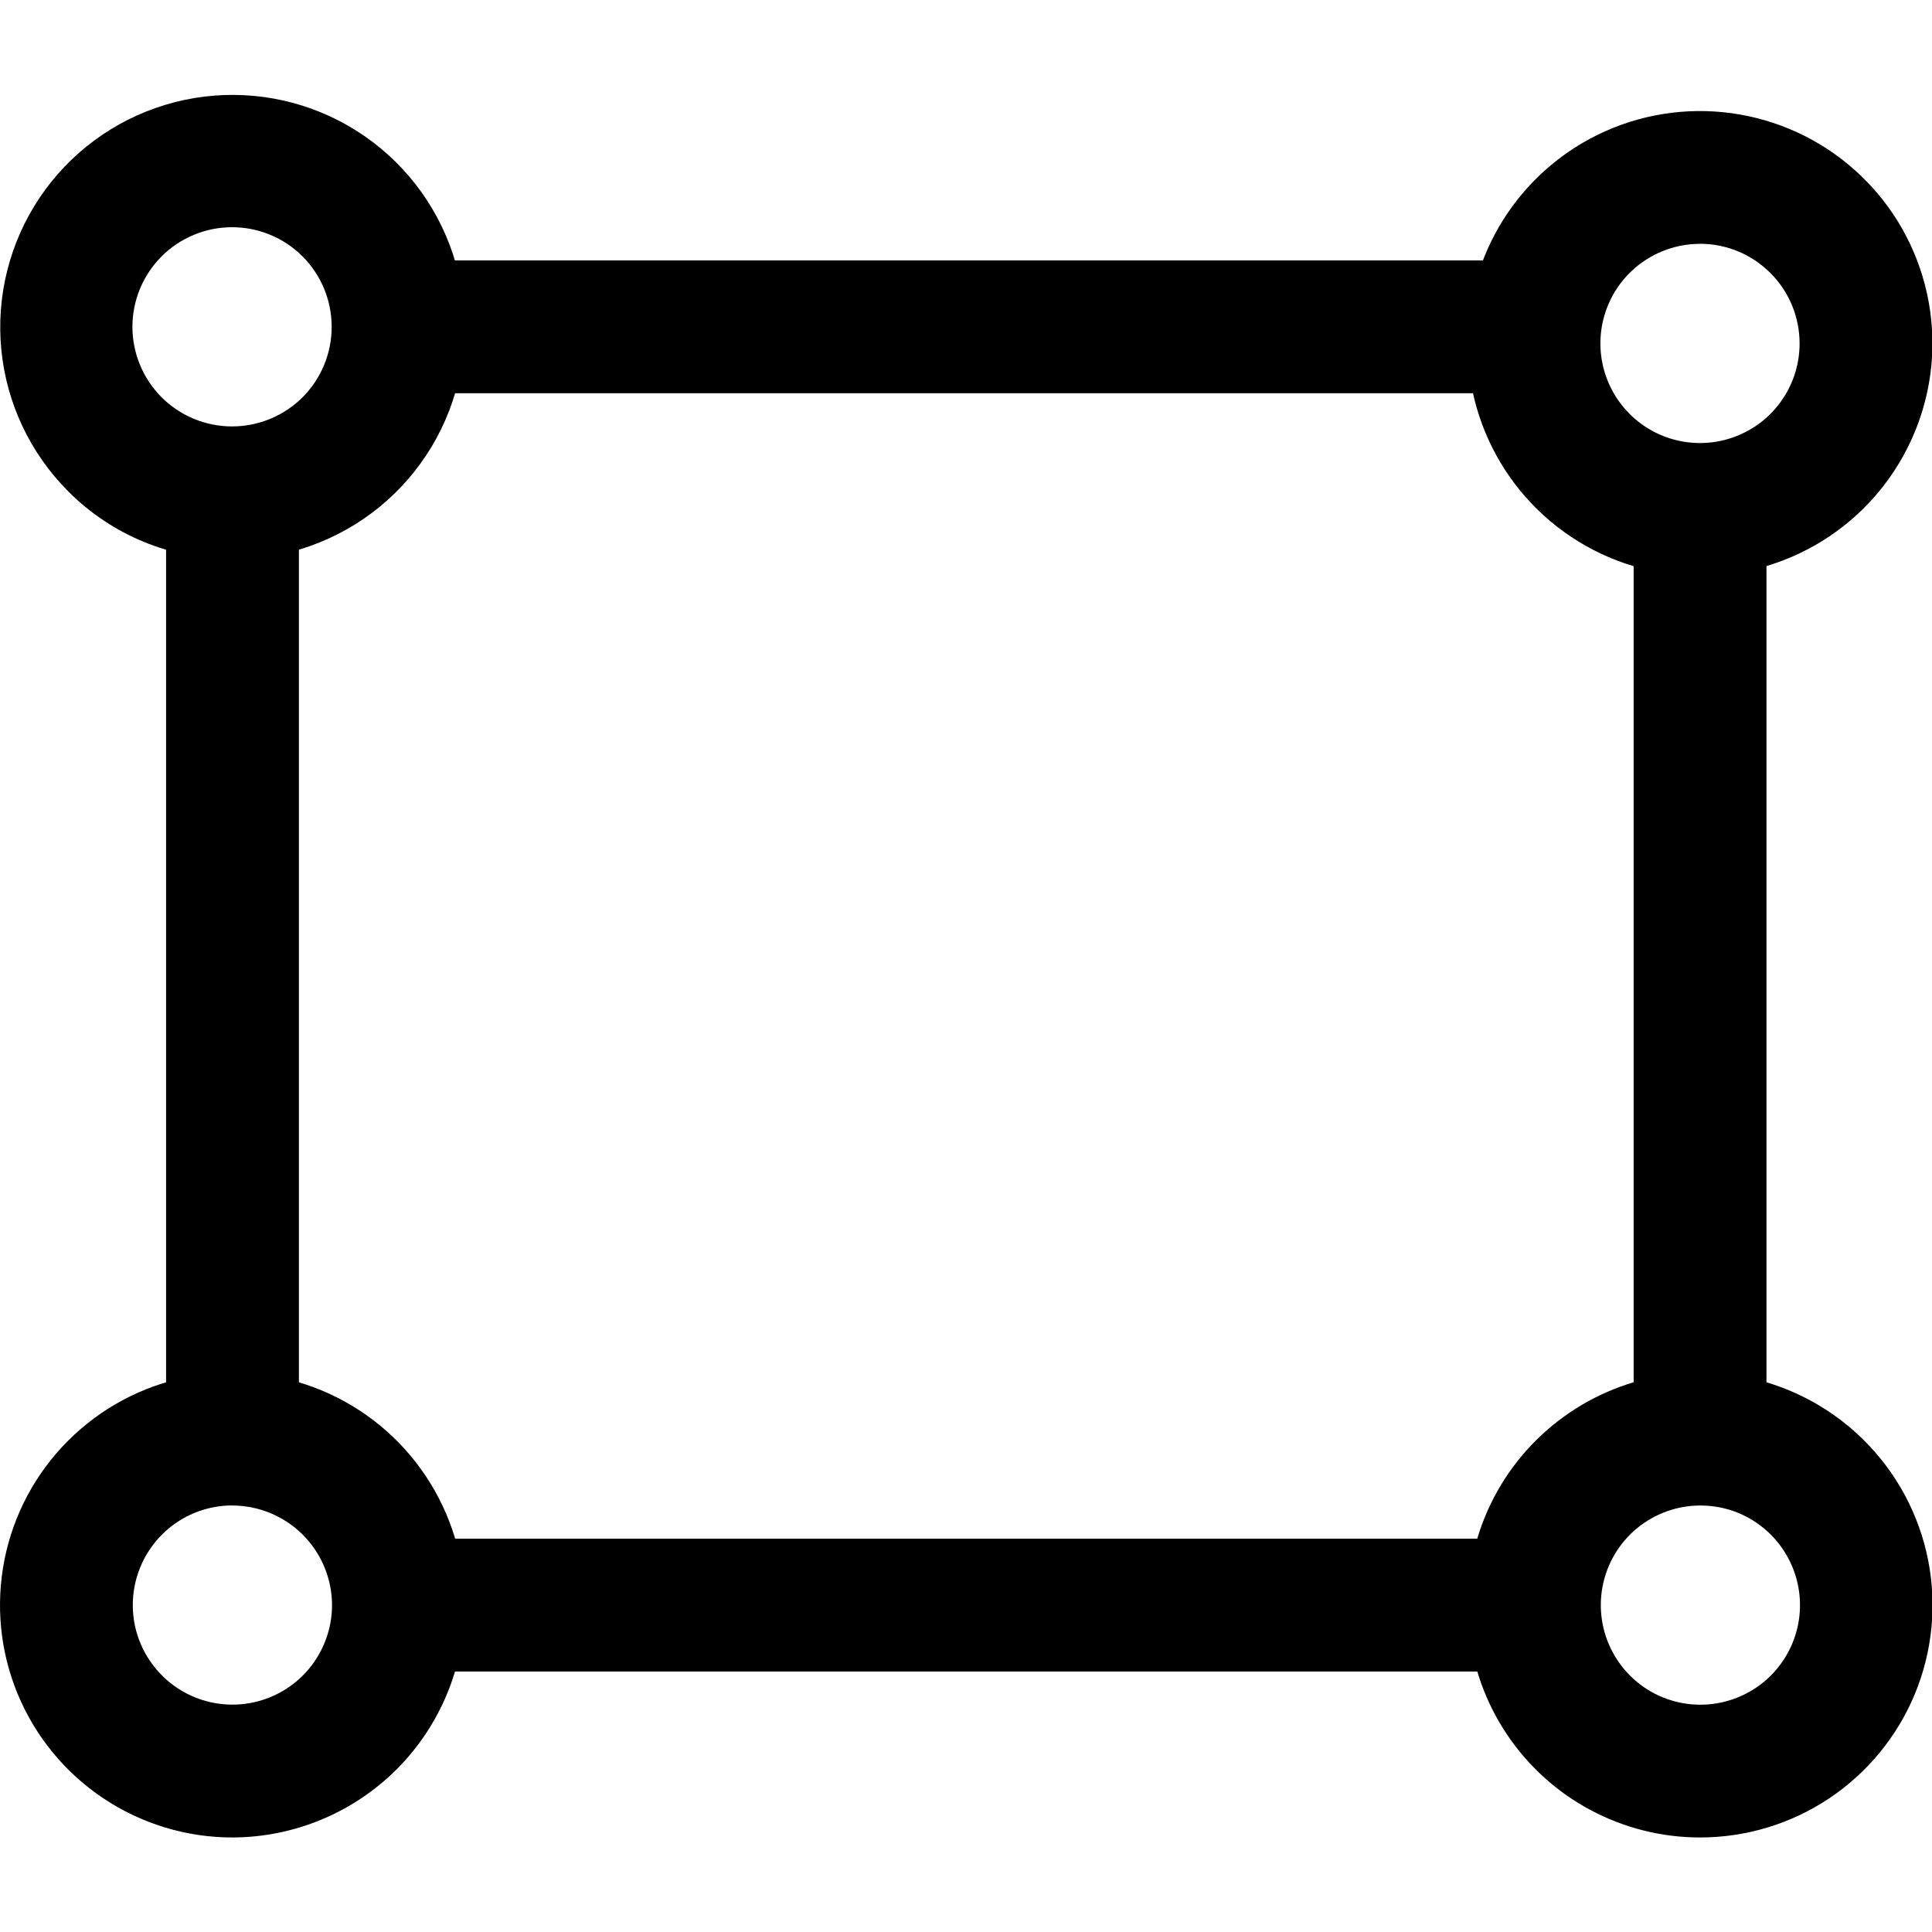 <svg width="28" height="28" viewBox="0 0 28 28" fill="none" xmlns="http://www.w3.org/2000/svg">
<g clip-path="url(#clip0_25_294)">
<path d="M23.676 7.191H25.601V21.295H23.676V7.191Z" fill="currentColor"/>
<path d="M2.407 7.068H4.332V21.172H2.407V7.068Z" fill="currentColor"/>
<path d="M3.368 26.63C2.702 26.63 2.051 26.432 1.497 26.062C0.943 25.692 0.511 25.166 0.256 24.55C0.001 23.935 -0.065 23.258 0.065 22.604C0.195 21.951 0.515 21.351 0.987 20.88C1.458 20.408 2.058 20.088 2.711 19.958C3.365 19.828 4.042 19.894 4.657 20.149C5.273 20.404 5.799 20.836 6.169 21.39C6.539 21.944 6.737 22.595 6.737 23.261C6.735 24.154 6.38 25.01 5.749 25.642C5.117 26.273 4.261 26.628 3.368 26.63ZM3.368 21.818C3.083 21.818 2.804 21.902 2.566 22.061C2.329 22.22 2.144 22.445 2.035 22.709C1.925 22.973 1.897 23.263 1.952 23.543C2.008 23.823 2.146 24.08 2.348 24.282C2.549 24.484 2.807 24.621 3.087 24.677C3.367 24.733 3.657 24.704 3.921 24.595C4.185 24.486 4.41 24.301 4.569 24.063C4.727 23.826 4.812 23.547 4.812 23.261C4.811 22.879 4.658 22.512 4.388 22.242C4.117 21.972 3.751 21.82 3.368 21.819V21.818Z" fill="currentColor"/>
<path d="M24.638 8.346C23.972 8.346 23.32 8.148 22.767 7.778C22.213 7.408 21.781 6.882 21.526 6.266C21.271 5.651 21.204 4.974 21.334 4.32C21.464 3.667 21.785 3.067 22.256 2.596C22.727 2.125 23.327 1.804 23.981 1.674C24.634 1.544 25.311 1.611 25.927 1.866C26.542 2.12 27.068 2.552 27.439 3.106C27.809 3.66 28.006 4.311 28.006 4.977C28.005 5.87 27.649 6.726 27.018 7.358C26.387 7.989 25.531 8.344 24.638 8.346ZM24.638 3.534C24.352 3.534 24.073 3.619 23.836 3.777C23.598 3.936 23.413 4.161 23.304 4.425C23.195 4.689 23.166 4.979 23.222 5.259C23.278 5.539 23.415 5.796 23.617 5.998C23.819 6.2 24.076 6.338 24.356 6.393C24.636 6.449 24.927 6.42 25.19 6.311C25.454 6.202 25.68 6.017 25.838 5.779C25.997 5.542 26.081 5.263 26.081 4.977C26.081 4.595 25.929 4.227 25.658 3.957C25.388 3.686 25.021 3.533 24.638 3.533V3.534Z" fill="currentColor"/>
<path d="M5.578 3.774H22.468V5.699H5.578V3.774Z" fill="currentColor"/>
<path d="M5.578 22.3H22.468V24.225H5.578V22.3Z" fill="currentColor"/>
<path d="M24.638 26.63C24.084 26.63 23.539 26.493 23.05 26.232C22.561 25.971 22.145 25.593 21.837 25.132C21.529 24.672 21.34 24.142 21.286 23.591C21.232 23.04 21.314 22.483 21.526 21.971C21.738 21.46 22.073 21.008 22.502 20.657C22.93 20.305 23.439 20.065 23.982 19.957C24.526 19.849 25.087 19.877 25.617 20.038C26.147 20.2 26.63 20.489 27.021 20.881C27.492 21.352 27.813 21.952 27.943 22.606C28.073 23.259 28.006 23.936 27.751 24.552C27.496 25.167 27.064 25.693 26.51 26.063C25.956 26.433 25.305 26.63 24.638 26.63ZM24.638 21.819C24.305 21.82 23.982 21.937 23.724 22.149C23.467 22.362 23.291 22.657 23.227 22.985C23.163 23.312 23.214 23.651 23.372 23.945C23.529 24.239 23.784 24.47 24.093 24.597C24.401 24.724 24.744 24.741 25.064 24.643C25.383 24.546 25.659 24.342 25.844 24.064C26.029 23.787 26.113 23.453 26.08 23.121C26.047 22.789 25.901 22.479 25.665 22.242C25.53 22.107 25.37 22 25.194 21.927C25.018 21.855 24.829 21.818 24.638 21.819Z" fill="currentColor"/>
<path d="M3.369 8.106C2.926 8.107 2.488 8.02 2.079 7.851C1.67 7.682 1.299 7.433 0.987 7.119C0.437 6.568 0.095 5.843 0.019 5.068C-0.056 4.293 0.139 3.516 0.572 2.869C1.005 2.222 1.649 1.745 2.394 1.52C3.139 1.294 3.94 1.334 4.659 1.632C5.378 1.931 5.972 2.469 6.338 3.156C6.705 3.843 6.822 4.636 6.67 5.399C6.518 6.163 6.106 6.85 5.504 7.344C4.902 7.837 4.147 8.107 3.369 8.107V8.106ZM2.342 5.758C2.613 6.028 2.98 6.18 3.363 6.18C3.746 6.18 4.114 6.028 4.385 5.758C4.655 5.487 4.807 5.12 4.807 4.737C4.807 4.354 4.655 3.987 4.385 3.716C4.251 3.582 4.092 3.475 3.916 3.403C3.741 3.33 3.554 3.293 3.364 3.293C3.174 3.293 2.986 3.33 2.811 3.403C2.636 3.475 2.477 3.581 2.343 3.715C2.209 3.849 2.102 4.009 2.029 4.184C1.957 4.359 1.919 4.547 1.919 4.736C1.919 4.926 1.957 5.114 2.029 5.289C2.102 5.464 2.208 5.623 2.342 5.758Z" fill="currentColor"/>
</g>
<defs>
<clipPath id="clip0_25_294">
<rect width="28" height="28" fill="currentColor"/>
</clipPath>
</defs>
</svg>
